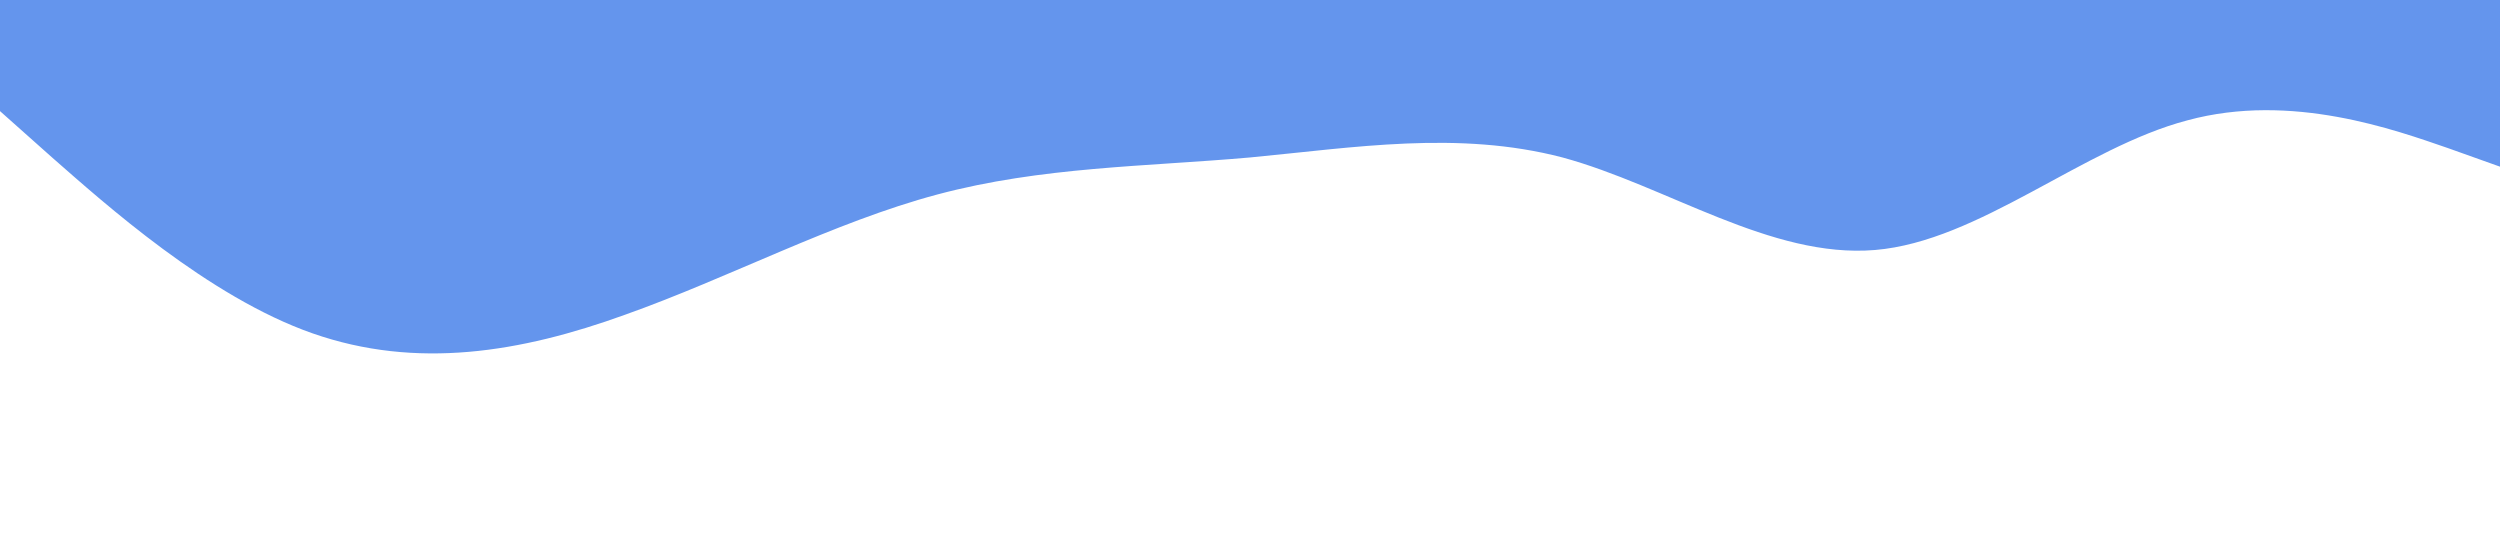 <?xml version="1.0" standalone="no"?><svg xmlns="http://www.w3.org/2000/svg" viewBox="0 0 1440 320"><path fill="#6495ED" fill-opacity="1" d="M0,64L30,90.7C60,117,120,171,180,192C240,213,300,203,360,181.3C420,160,480,128,540,112C600,96,660,96,720,90.7C780,85,840,75,900,90.7C960,107,1020,149,1080,144C1140,139,1200,85,1260,69.3C1320,53,1380,75,1410,85.3L1440,96L1440,0L1410,0C1380,0,1320,0,1260,0C1200,0,1140,0,1080,0C1020,0,960,0,900,0C840,0,780,0,720,0C660,0,600,0,540,0C480,0,420,0,360,0C300,0,240,0,180,0C120,0,60,0,30,0L0,0Z"></path></svg>